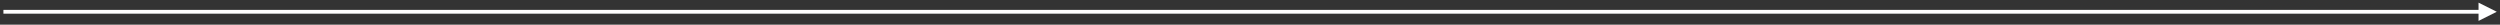 <?xml version="1.0" encoding="UTF-8" standalone="no"?><svg xmlns="http://www.w3.org/2000/svg" xmlns:xlink="http://www.w3.org/1999/xlink" clip-rule="evenodd" stroke-miterlimit="4.00" viewBox="0 0 1316 13"><rect x="0" y="0" width="1316" height="13" fill="#333333" stroke="none"/><desc>SVG generated by Keynote</desc><defs></defs><g transform="matrix(1.00, 0.00, -0.00, -1.00, 0.0, 13.0)"><path d="M 0.0 0.0 L 1302.9 0.0 L 1303.9 0.0 " fill="none" stroke="#FEFFFF" stroke-width="2.00" transform="matrix(1.00, 0.00, 0.00, -1.00, 1.8, 6.8)"></path><path d="M 1304.7 2.0 L 1314.3 6.8 L 1304.7 11.6 Z M 1304.7 2.0 " fill="#FEFFFF"></path></g></svg>